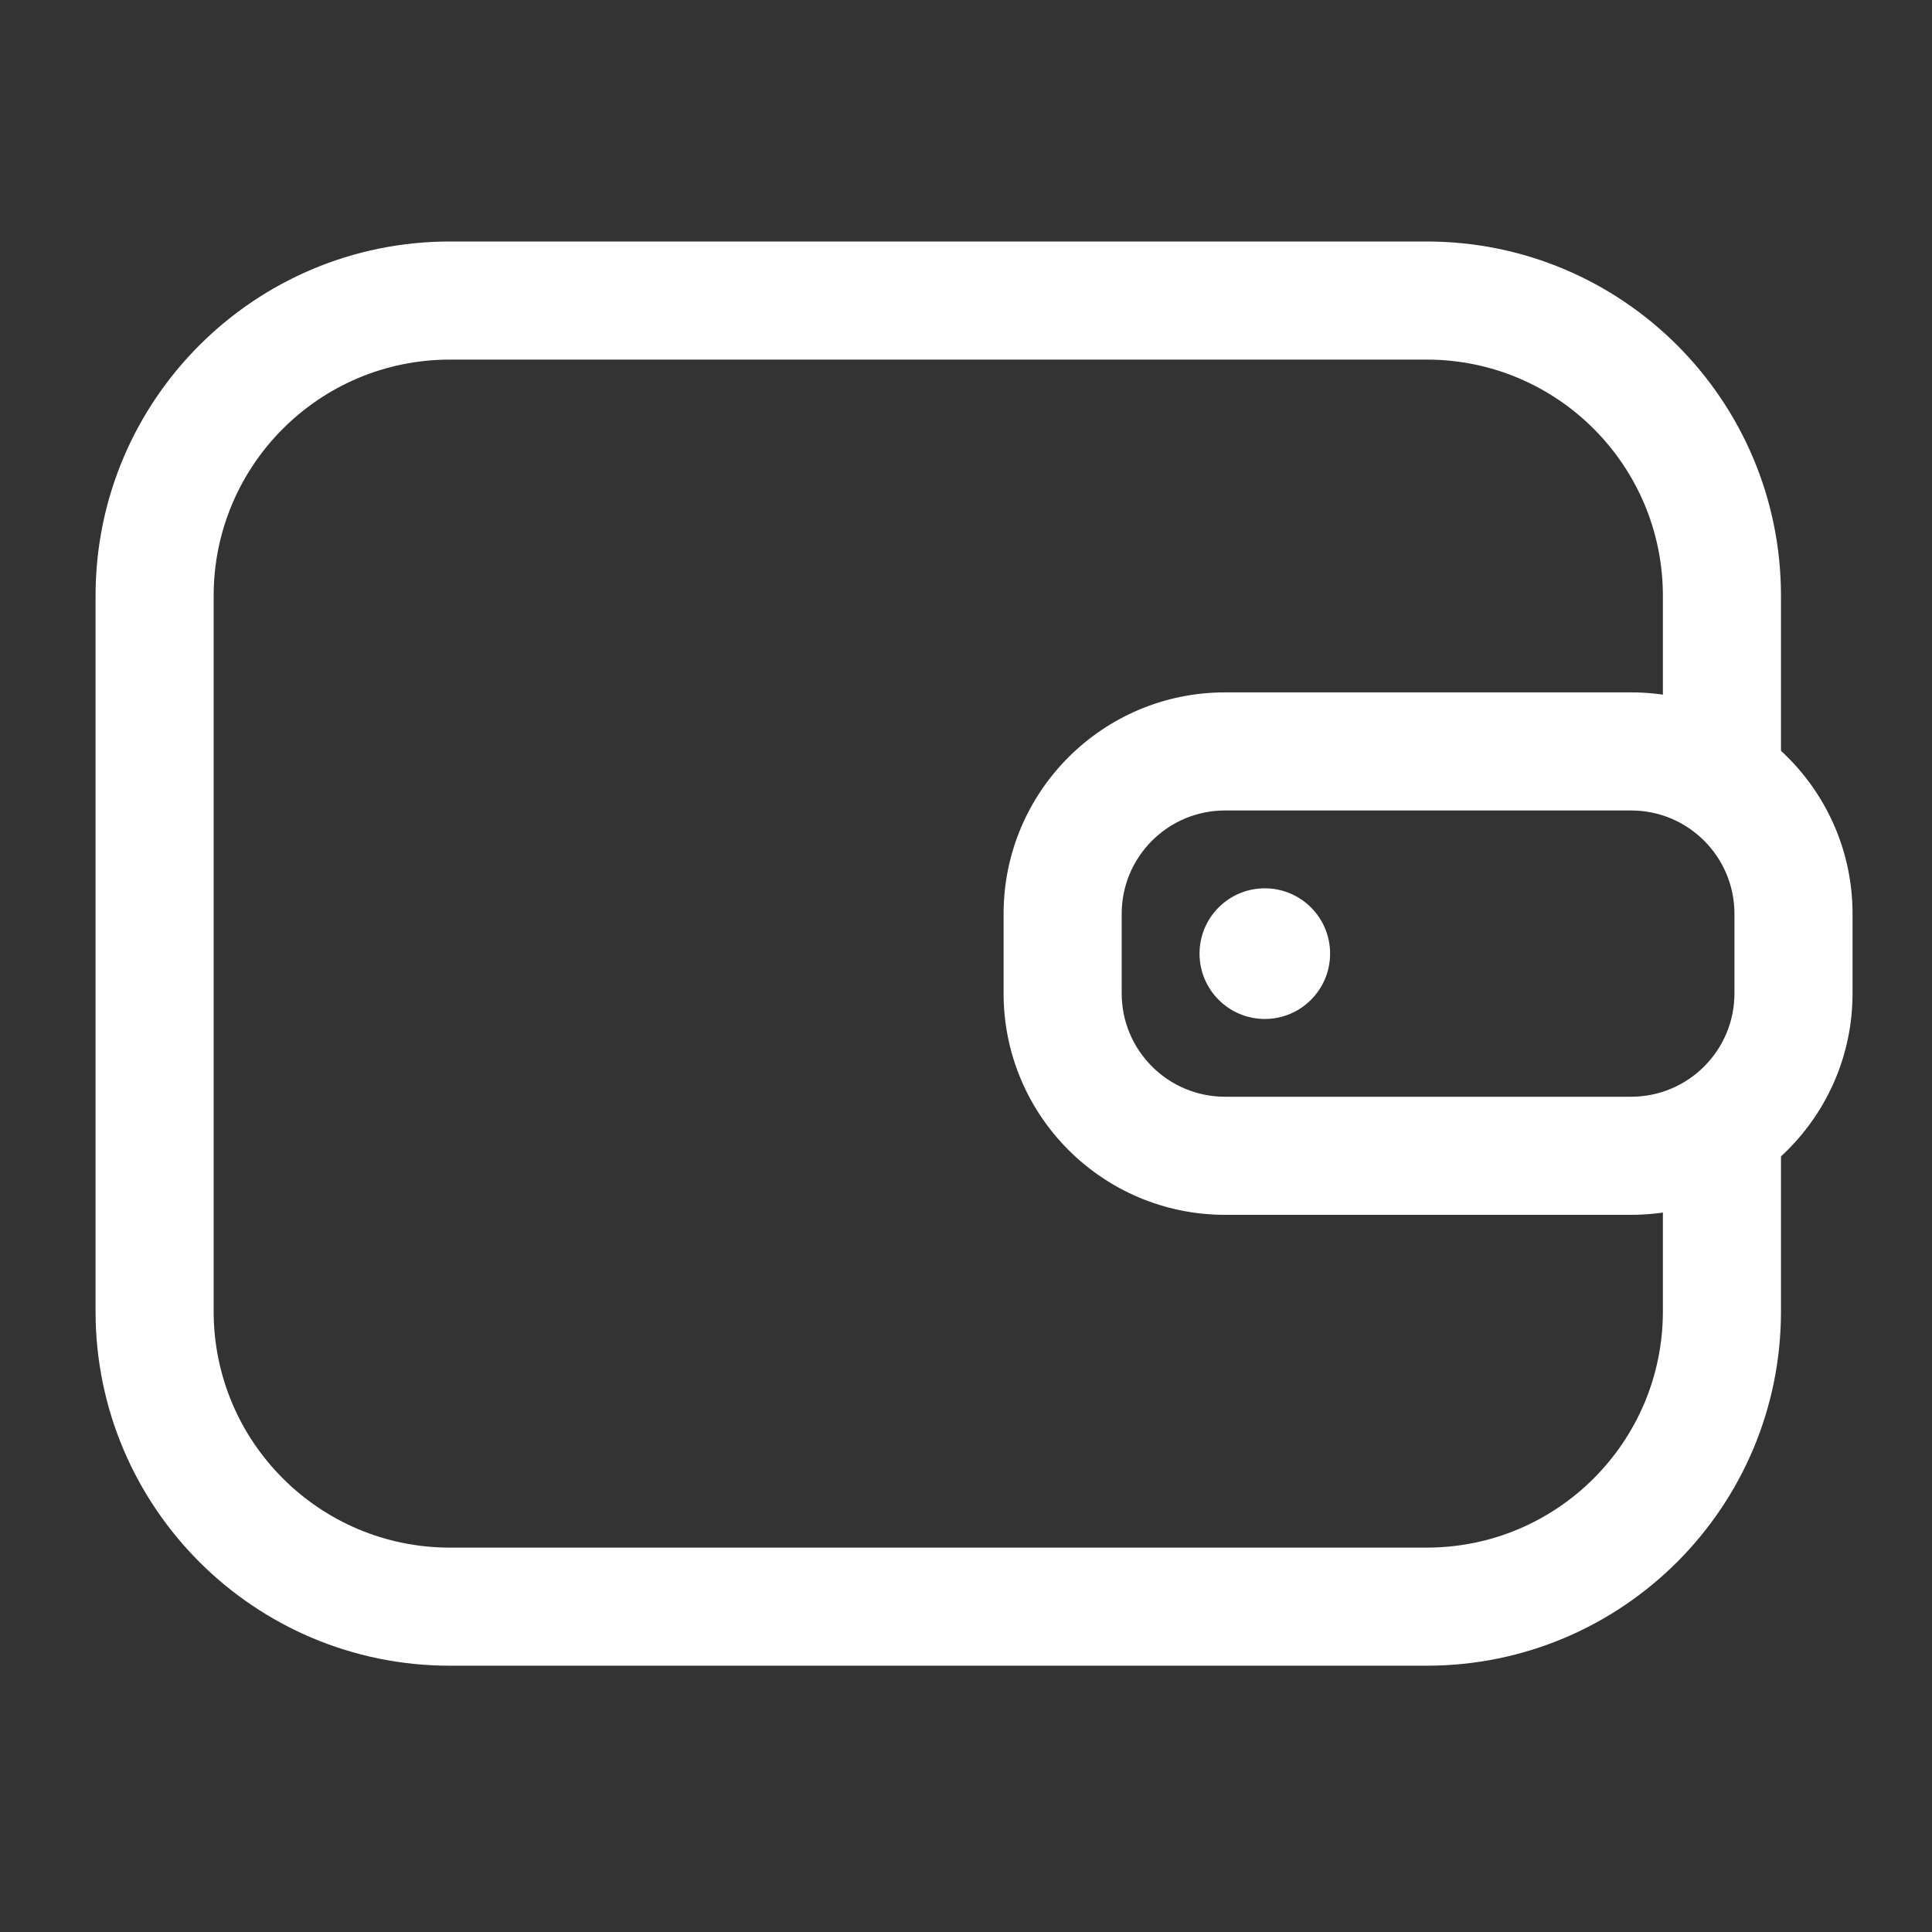 <svg xmlns="http://www.w3.org/2000/svg" width="24" height="24" fill="none" viewBox="0 0 24 24"><rect x="0" y="0" width="24" height="24" fill="#333333" stroke="none"/><path fill="#fff" d="M16.523 11.846C16.523 12.294 16.16 12.658 15.712 12.658C15.264 12.658 14.901 12.294 14.901 11.846C14.901 11.398 15.264 11.035 15.712 11.035C16.16 11.035 16.523 11.398 16.523 11.846Z"/><path fill="#fff" fill-rule="evenodd" d="M20.262 10.068H15.218C14.509 10.068 13.934 10.643 13.934 11.352V12.34C13.934 13.049 14.509 13.624 15.218 13.624H20.262C20.971 13.624 21.546 13.049 21.546 12.34V11.352C21.546 10.643 20.971 10.068 20.262 10.068ZM15.218 8.601C13.699 8.601 12.467 9.833 12.467 11.352V12.34C12.467 13.859 13.699 15.091 15.218 15.091H20.262C21.781 15.091 23.013 13.859 23.013 12.34V11.352C23.013 9.833 21.781 8.601 20.262 8.601H15.218Z" clip-rule="evenodd"/><path fill="#fff" fill-rule="evenodd" d="M1.187 7.402C1.187 4.971 3.158 3 5.589 3H17.723C20.154 3 22.124 4.971 22.124 7.402V9.412H20.657V7.402C20.657 5.781 19.343 4.467 17.723 4.467H5.589C3.968 4.467 2.654 5.781 2.654 7.402V16.29C2.654 17.911 3.968 19.225 5.589 19.225H17.723C19.343 19.225 20.657 17.911 20.657 16.29V14.28H22.124V16.29C22.124 18.721 20.154 20.692 17.723 20.692H5.589C3.158 20.692 1.187 18.721 1.187 16.29V7.402Z" clip-rule="evenodd"/></svg>